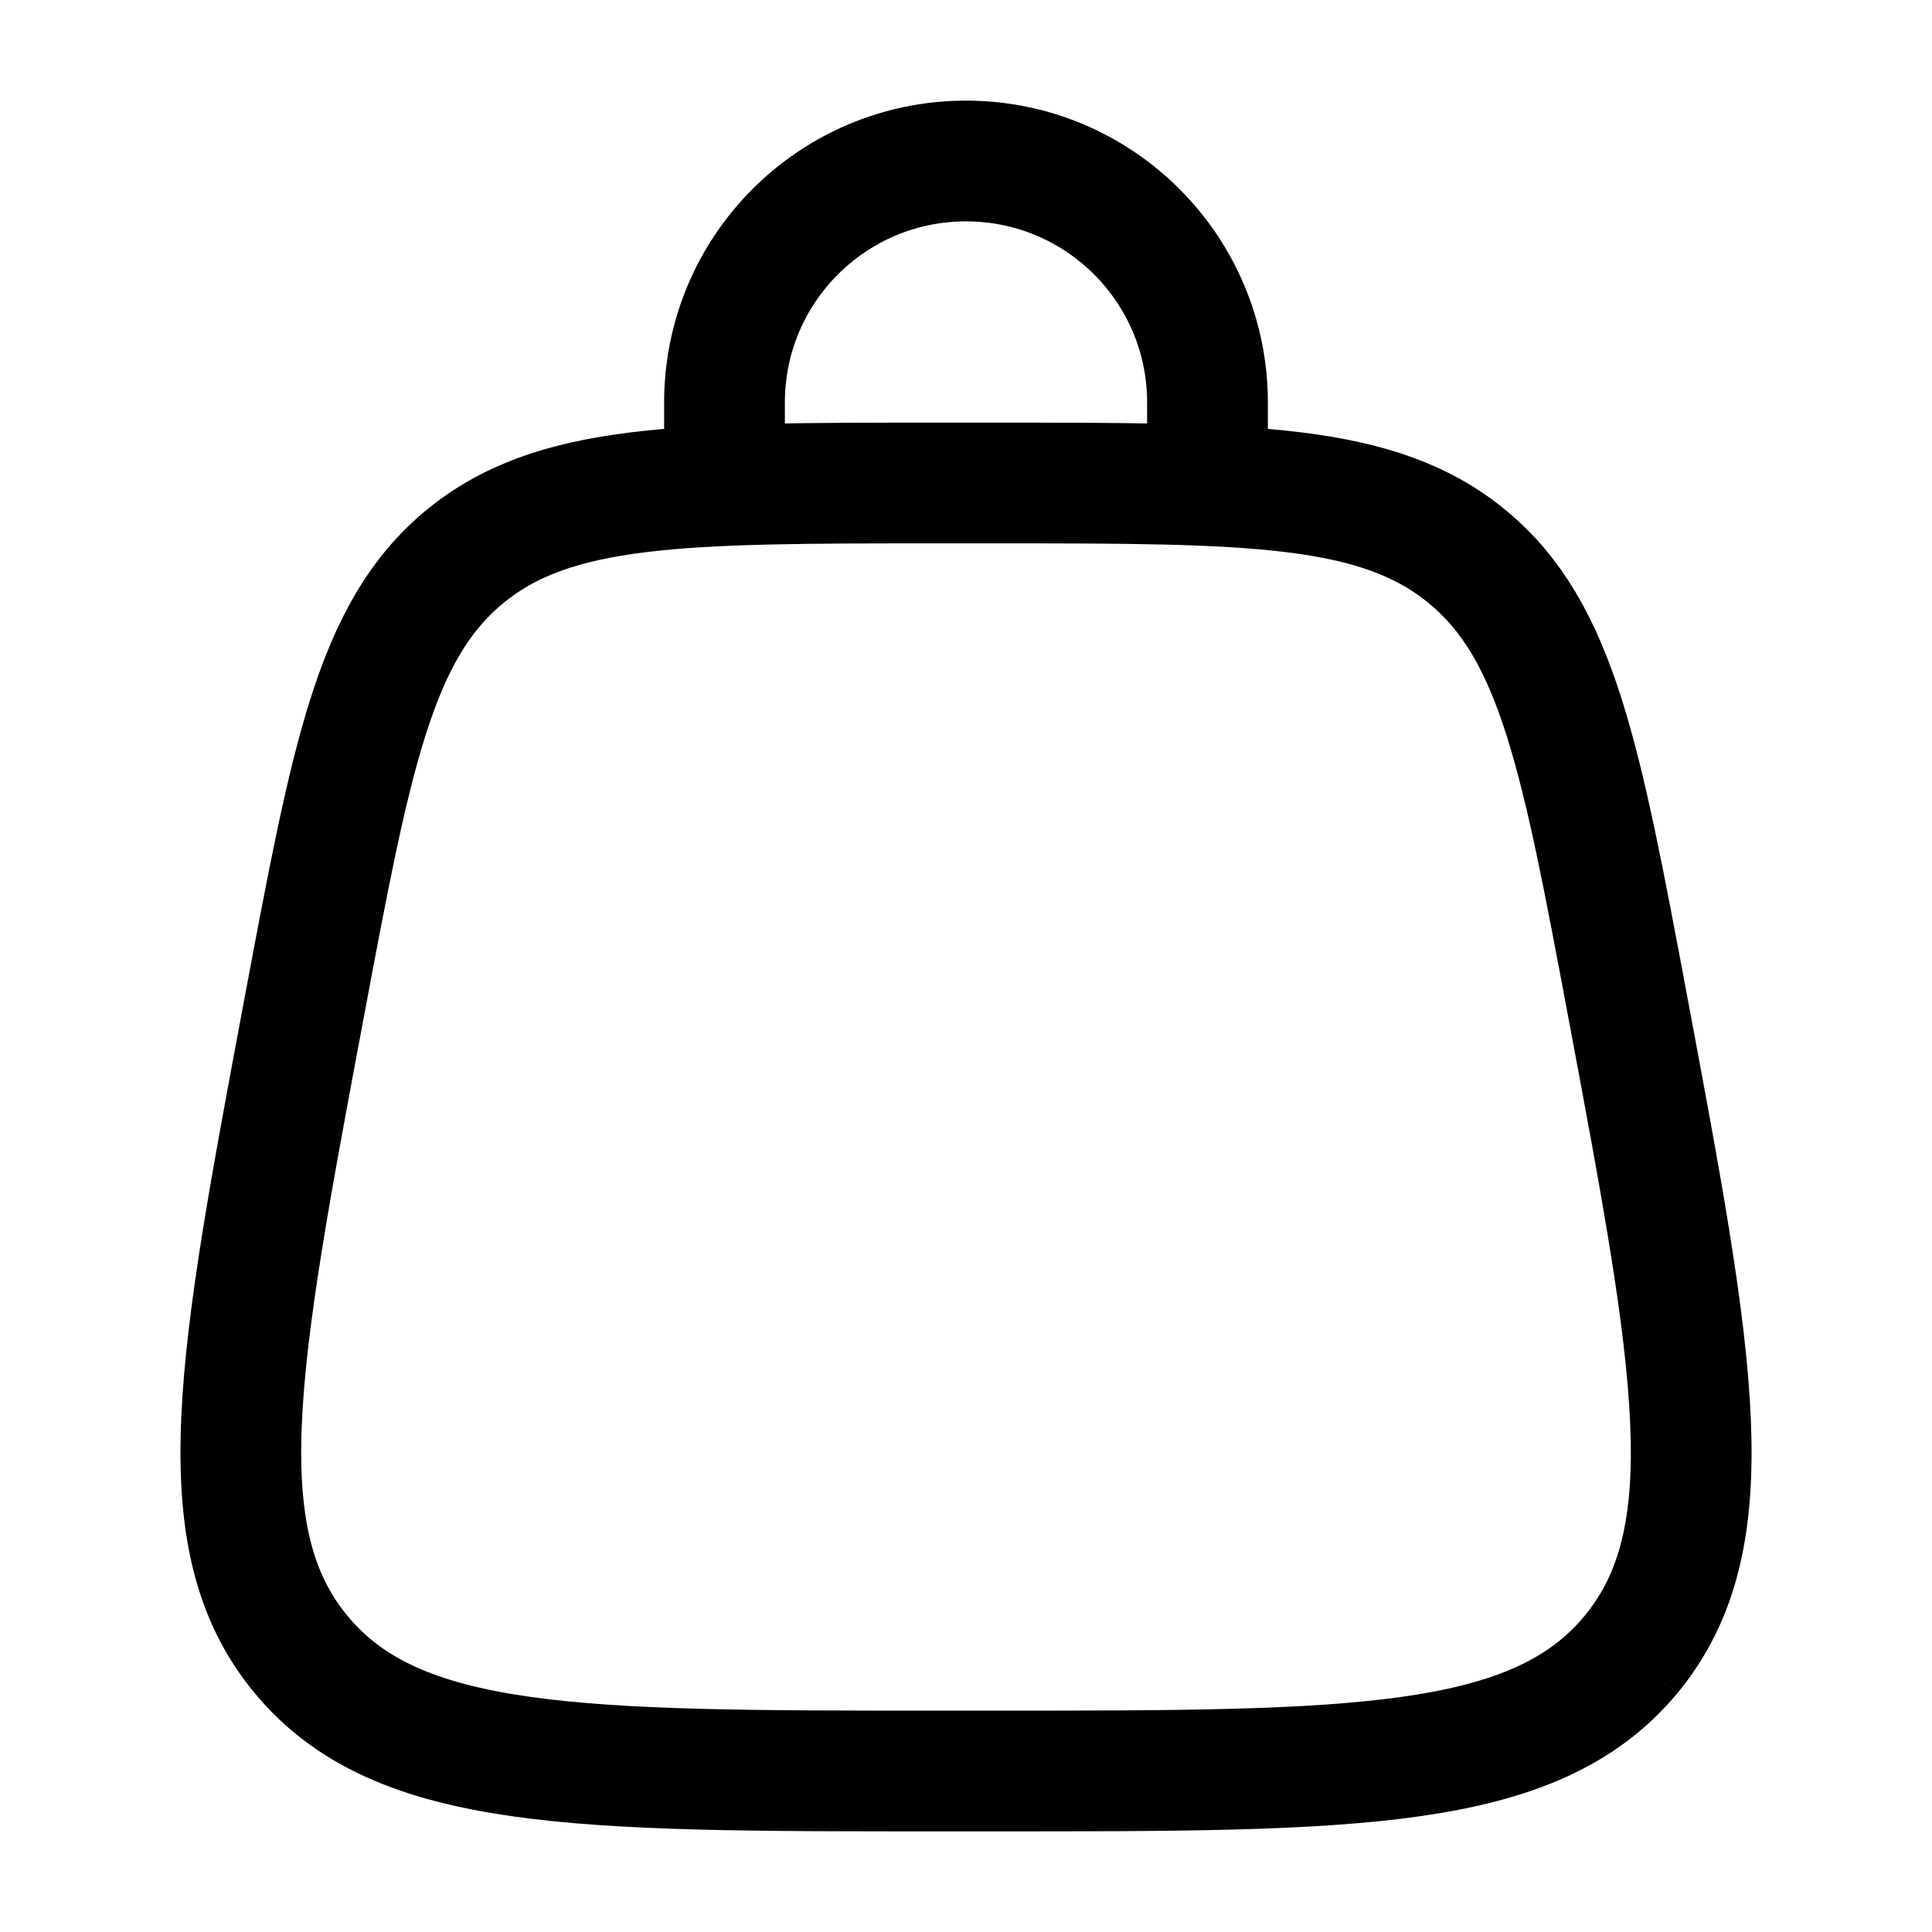 <!DOCTYPE svg PUBLIC "-//W3C//DTD SVG 1.1//EN" "http://www.w3.org/Graphics/SVG/1.1/DTD/svg11.dtd">
<!-- Uploaded to: SVG Repo, www.svgrepo.com, Transformed by: SVG Repo Mixer Tools -->
<svg width="800px" height="800px" viewBox="0 0 24 24" fill="none" xmlns="http://www.w3.org/2000/svg">
<g id="SVGRepo_bgCarrier" stroke-width="0"/>
<g id="SVGRepo_tracerCarrier" stroke-linecap="round" stroke-linejoin="round"/>
<g id="SVGRepo_iconCarrier"> <path d="M3.742 20.555C4.941 22 7.174 22 11.639 22H12.361C16.826 22 19.059 22 20.259 20.555M3.742 20.555C2.542 19.109 2.954 16.915 3.777 12.526C4.362 9.405 4.654 7.844 5.765 6.922M3.742 20.555C3.742 20.555 3.742 20.555 3.742 20.555ZM20.259 20.555C21.458 19.109 21.047 16.915 20.224 12.526C19.639 9.405 19.346 7.844 18.235 6.922M20.259 20.555C20.259 20.555 20.259 20.555 20.259 20.555ZM18.235 6.922C17.124 6 15.536 6 12.361 6H11.639C8.464 6 6.876 6 5.765 6.922M18.235 6.922C18.235 6.922 18.235 6.922 18.235 6.922ZM5.765 6.922C5.765 6.922 5.765 6.922 5.765 6.922Z" stroke="#000000" stroke-width="1.5"/> <path d="M9 6V5C9 3.343 10.343 2 12 2C13.657 2 15 3.343 15 5V6" stroke="#000000" stroke-width="1.5" stroke-linecap="round"/> </g>
</svg>